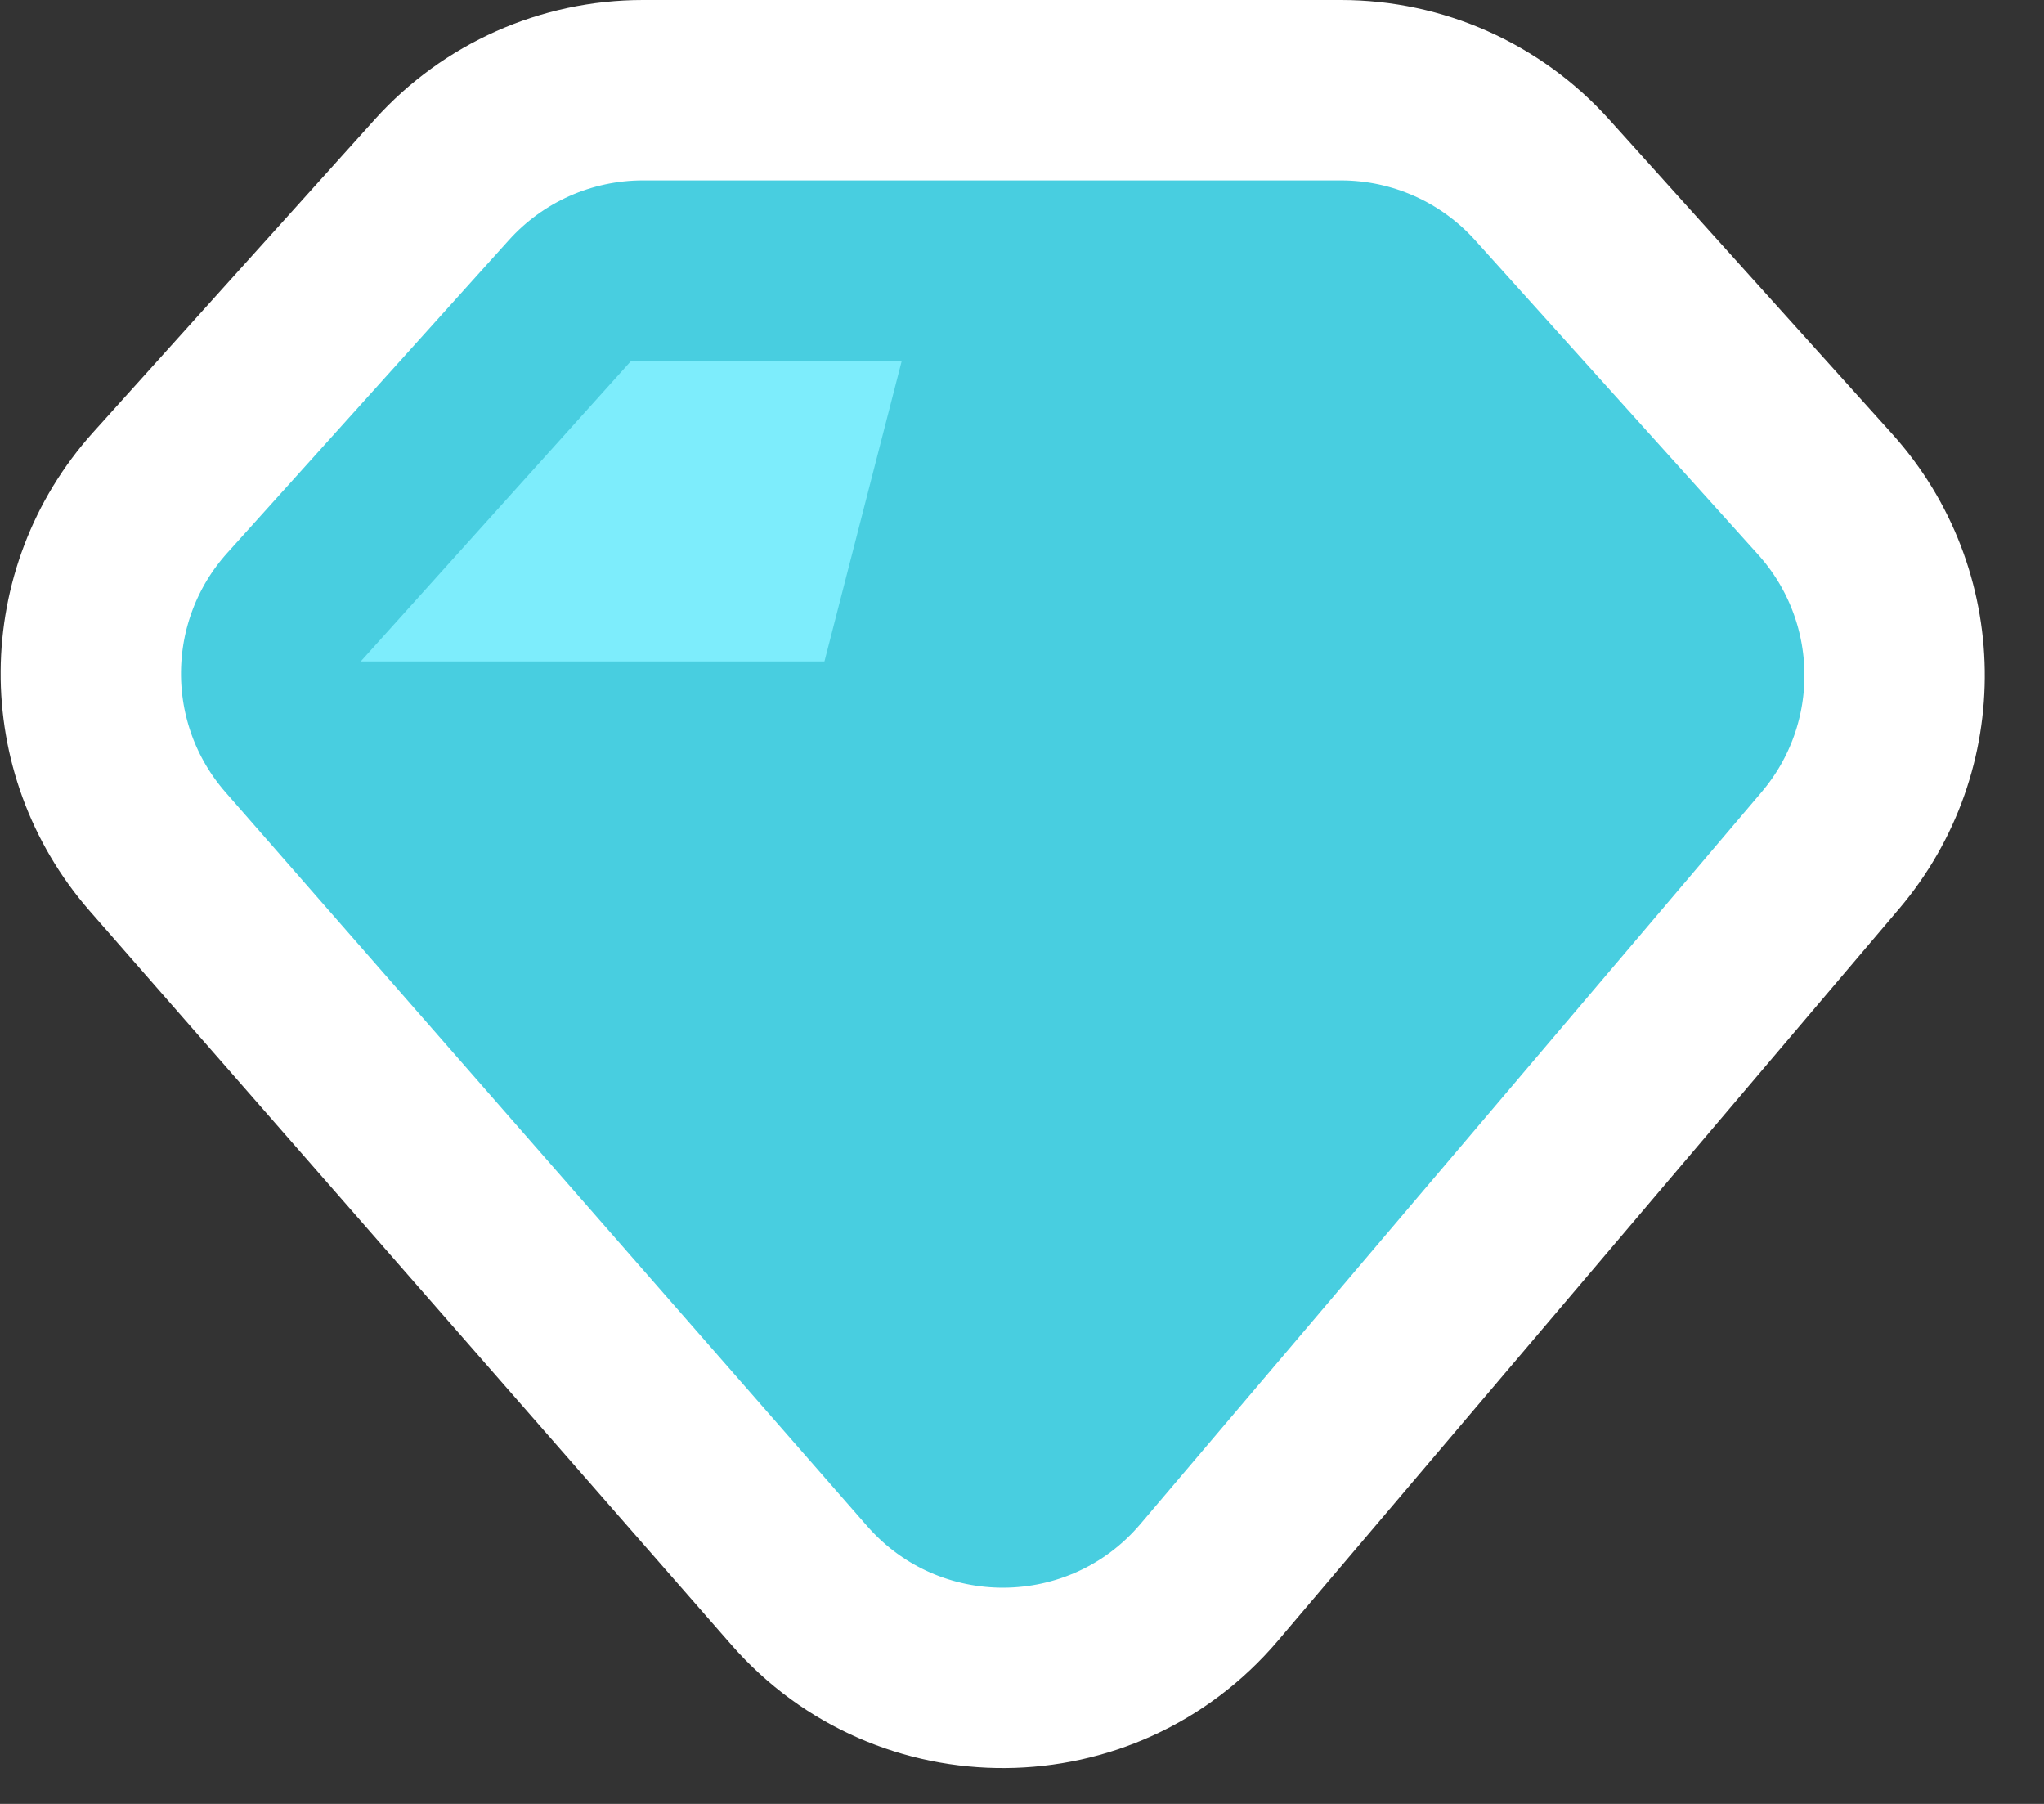 <svg width="34" height="30" viewBox="0 0 34 30" fill="none" xmlns="http://www.w3.org/2000/svg">
<rect x="0" y="0" width="34" height="30" fill="#333333" stroke="none"/>
<path d="M22.306 1.5H10.694C9.419 1.5 8.203 2.041 7.35 2.989L2.666 8.191C1.142 9.884 1.124 12.45 2.623 14.164L13.295 26.367C15.106 28.437 18.333 28.413 20.113 26.316L30.446 14.143C31.904 12.426 31.867 9.895 30.36 8.22L25.65 2.989C24.797 2.041 23.581 1.5 22.306 1.5Z" fill="#48CEE0" stroke="white" stroke-width="3"/>
<path d="M13.714 11H6L10.5 6H15L13.714 11Z" fill="#7DEDFC"/>
</svg>
